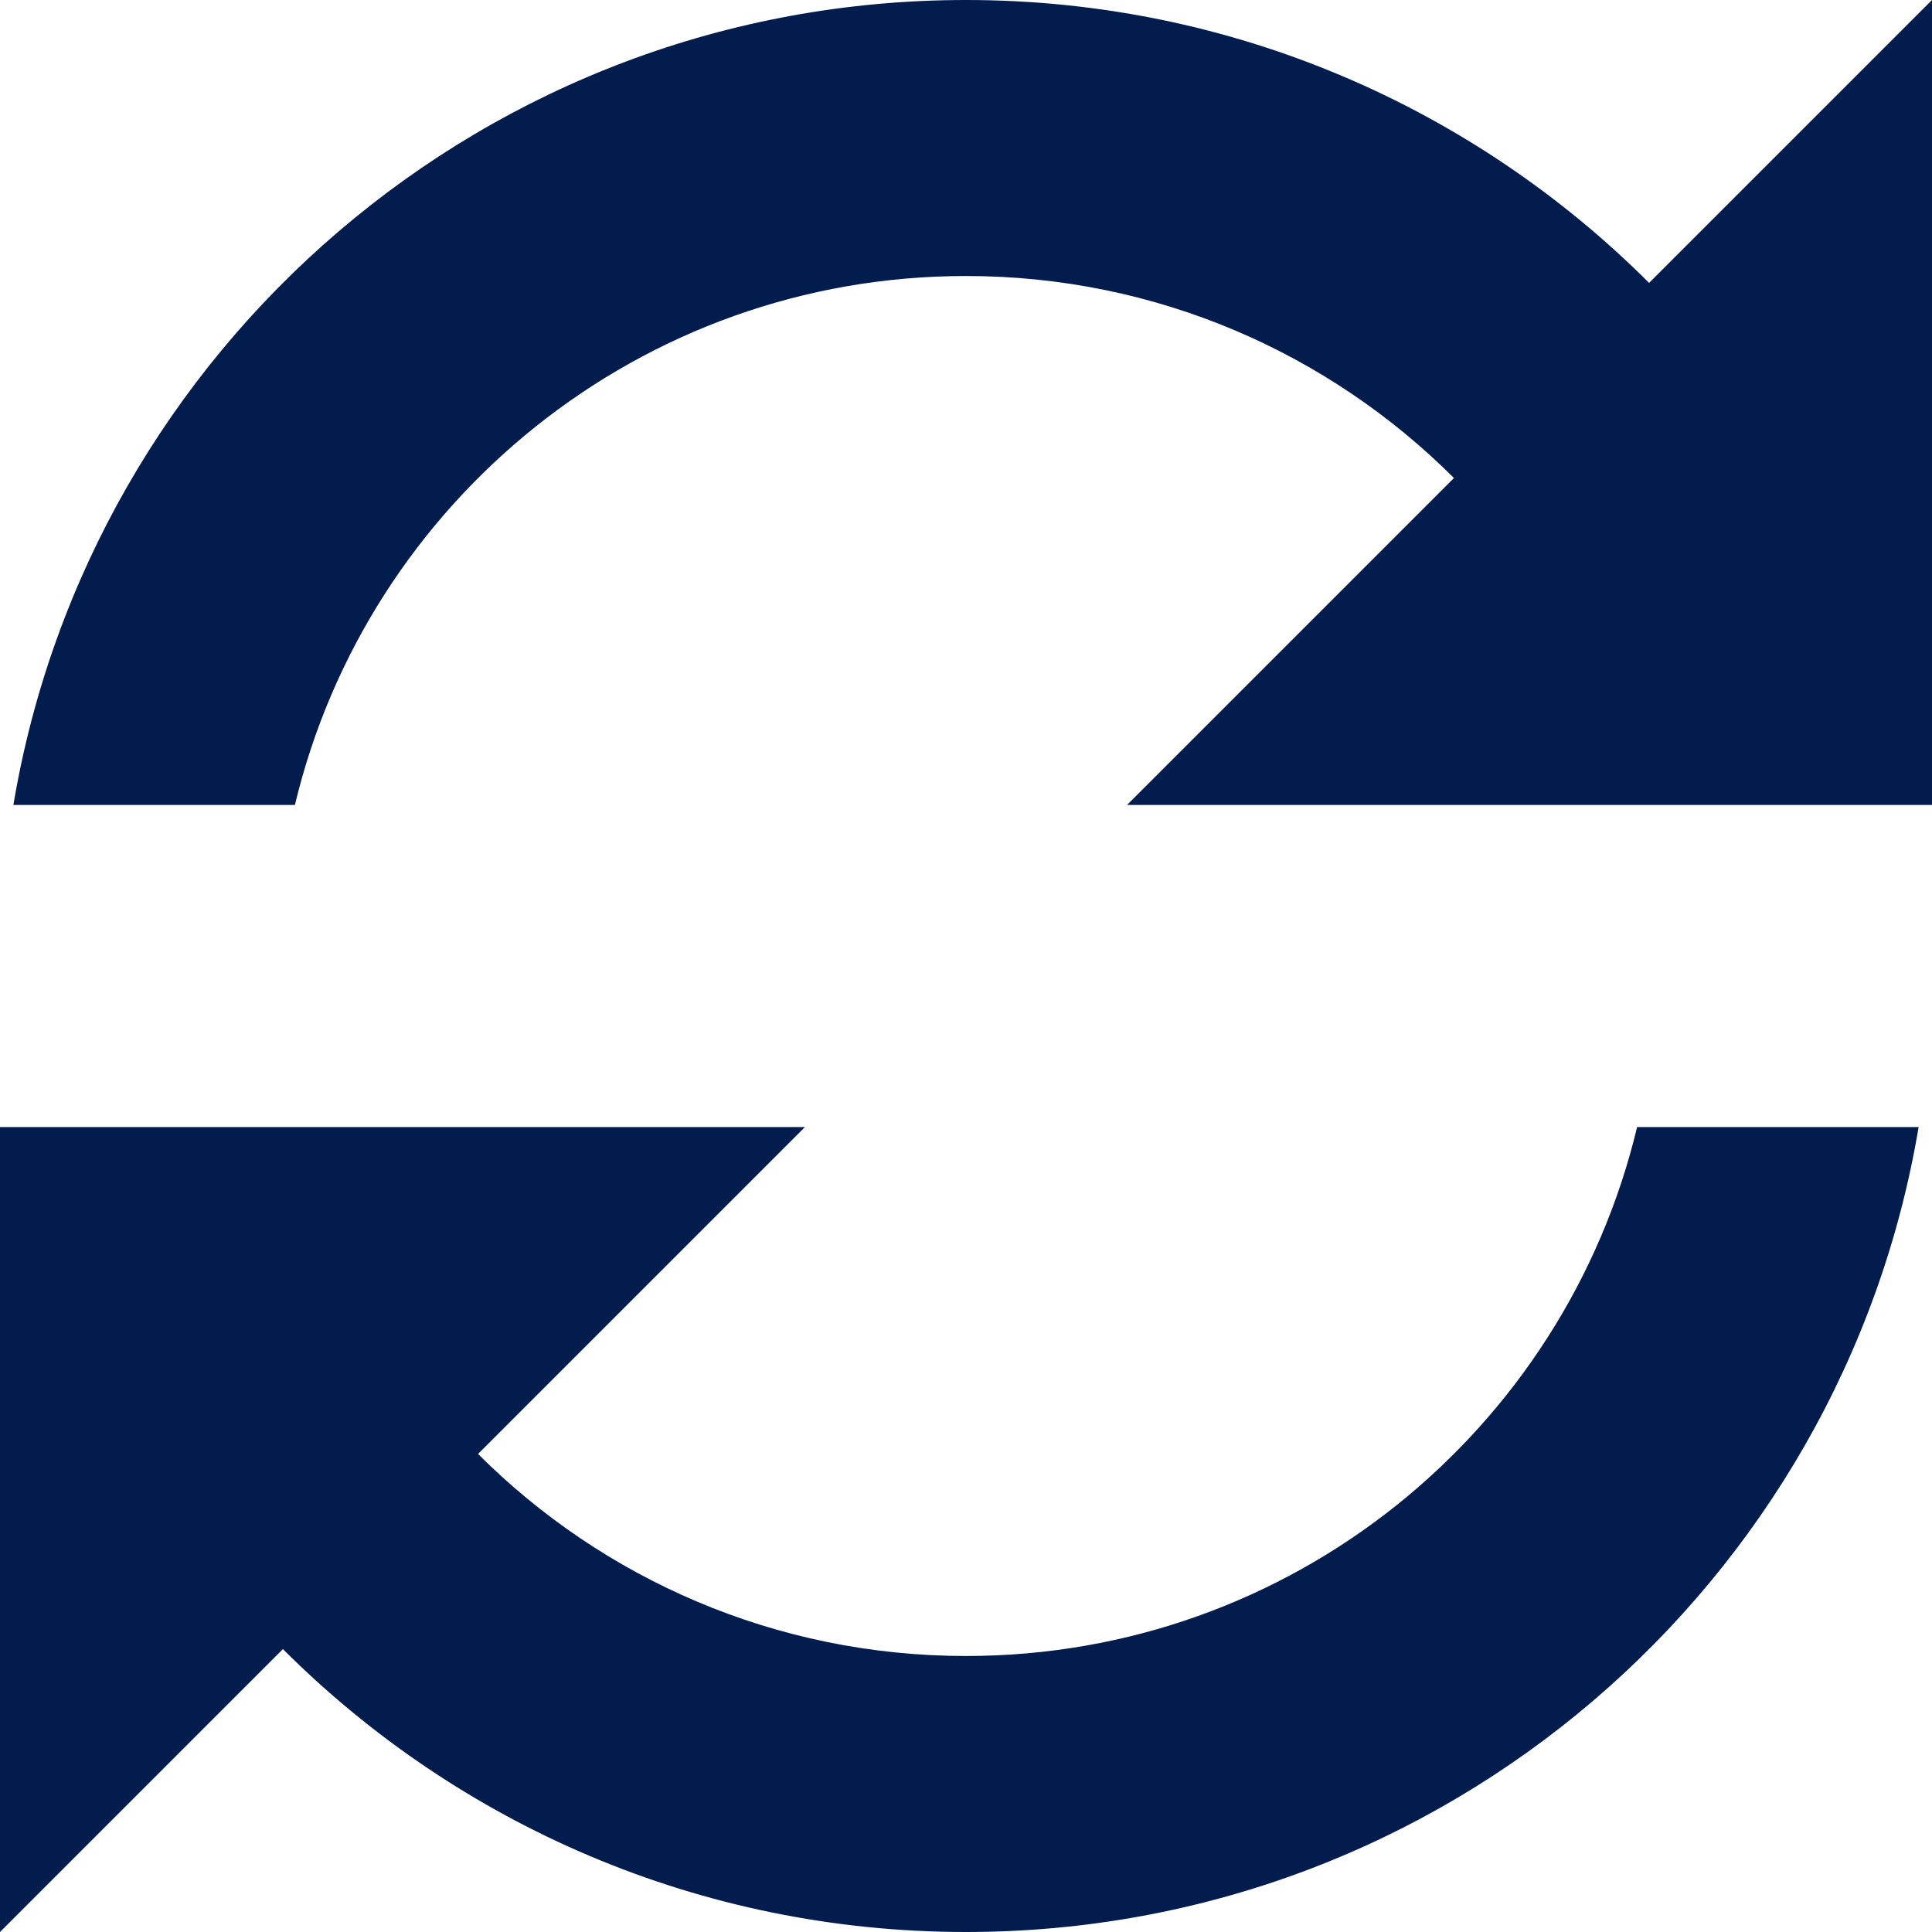 <svg width="14" height="14" viewBox="0 0 14 14" fill="none" xmlns="http://www.w3.org/2000/svg">
<path fill-rule="evenodd" clip-rule="evenodd" d="M7 12C5.619 12 4.369 11.44 3.464 10.536L5.833 8.167L2.137 8.167H0.097H0V14L2.05 11.95C3.317 13.216 5.067 14 7 14C10.469 14 13.348 11.477 13.903 8.167H11.863C11.338 10.365 9.36 12 7 12ZM14 5.833H13.903H11.863H8.167L10.536 3.464C9.631 2.56 8.381 2 7 2C4.64 2 2.662 3.635 2.137 5.833H0.097C0.652 2.523 3.531 0 7 0C8.933 0 10.683 0.784 11.95 2.05L14 0V5.833Z" fill="#011C4D"/>
</svg>
